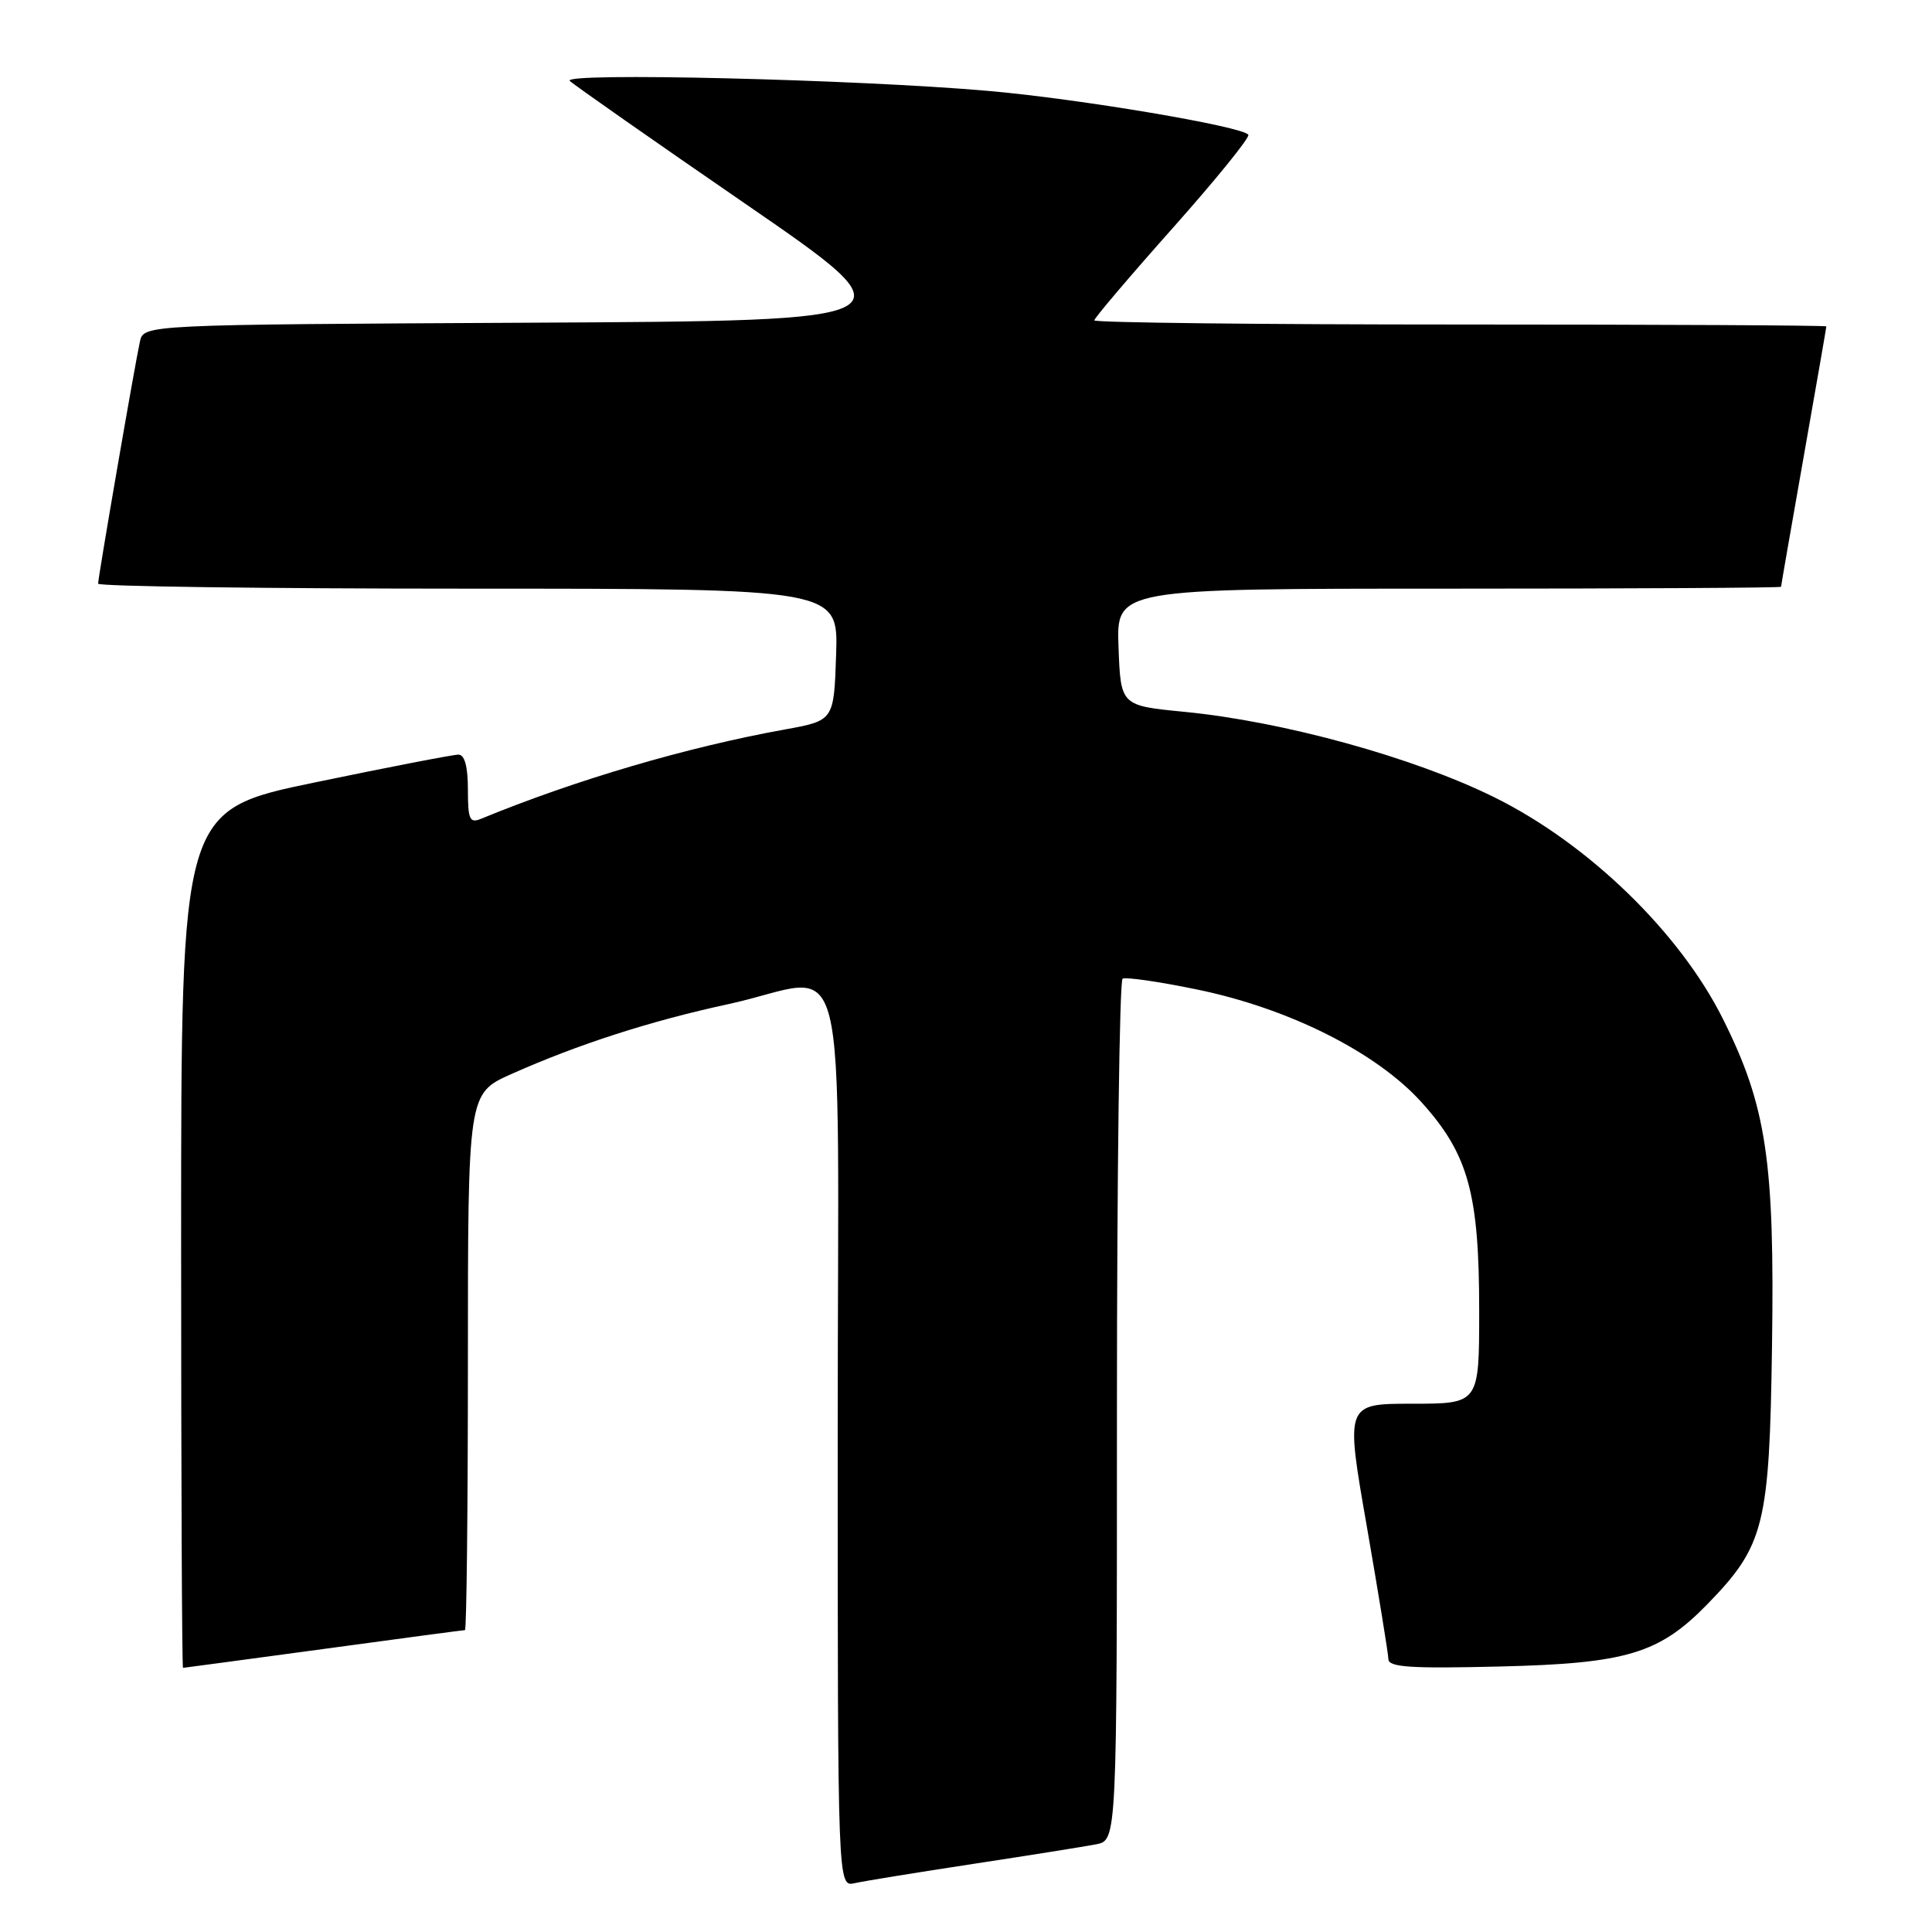 <?xml version="1.0" encoding="UTF-8" standalone="no"?>
<!DOCTYPE svg PUBLIC "-//W3C//DTD SVG 1.1//EN" "http://www.w3.org/Graphics/SVG/1.1/DTD/svg11.dtd" >
<svg xmlns="http://www.w3.org/2000/svg" xmlns:xlink="http://www.w3.org/1999/xlink" version="1.1" viewBox="0 0 256 256">
 <g >
 <path fill="currentColor"
d=" M 129.00 246.97 C 136.43 245.84 143.74 244.67 145.25 244.38 C 148.00 243.84 148.00 243.84 148.00 186.98 C 148.00 155.71 148.34 129.92 148.75 129.68 C 149.16 129.44 153.55 130.07 158.50 131.09 C 170.78 133.60 182.41 139.44 188.40 146.10 C 194.57 152.96 196.00 158.15 196.00 173.68 C 196.00 186.00 196.00 186.00 187.14 186.00 C 178.27 186.00 178.27 186.00 181.11 202.25 C 182.66 211.19 183.95 219.10 183.97 219.84 C 183.99 220.92 186.91 221.11 198.75 220.82 C 215.56 220.42 219.88 219.11 226.29 212.51 C 233.79 204.79 234.46 202.09 234.80 178.44 C 235.16 153.82 234.07 146.56 228.29 135.00 C 222.57 123.54 210.44 111.79 198.00 105.64 C 187.27 100.34 170.06 95.60 156.92 94.32 C 148.50 93.50 148.50 93.50 148.21 85.75 C 147.92 78.00 147.92 78.00 191.96 78.00 C 216.18 78.00 236.00 77.89 236.00 77.75 C 236.00 77.61 237.35 69.85 239.00 60.50 C 240.65 51.15 242.00 43.39 242.00 43.25 C 242.00 43.11 220.18 43.00 193.50 43.00 C 166.82 43.00 145.00 42.75 145.00 42.45 C 145.00 42.15 149.68 36.64 155.41 30.20 C 161.13 23.77 165.63 18.21 165.41 17.86 C 164.74 16.77 143.10 13.11 131.00 12.05 C 113.47 10.51 74.32 9.57 75.50 10.72 C 76.05 11.25 86.57 18.62 98.89 27.09 C 121.27 42.50 121.27 42.50 70.15 42.76 C 19.03 43.02 19.03 43.02 18.54 45.26 C 17.87 48.29 13.00 76.50 13.00 77.34 C 13.00 77.70 35.07 78.00 62.04 78.00 C 111.08 78.00 111.08 78.00 110.79 86.74 C 110.50 95.48 110.50 95.48 103.99 96.66 C 91.02 99.00 76.27 103.34 63.75 108.49 C 62.23 109.12 62.00 108.60 62.00 104.61 C 62.00 101.59 61.57 100.00 60.75 99.99 C 60.06 99.99 51.51 101.64 41.75 103.67 C 24.00 107.35 24.00 107.35 24.00 164.18 C 24.00 195.43 24.11 221.00 24.25 221.00 C 24.39 220.99 32.76 219.87 42.86 218.50 C 52.95 217.12 61.39 216.00 61.61 216.00 C 61.82 216.00 62.00 200.00 62.00 180.44 C 62.00 144.89 62.00 144.89 67.75 142.32 C 76.59 138.38 86.16 135.29 96.52 133.05 C 112.92 129.49 111.00 121.89 111.00 190.52 C 111.00 250.04 111.00 250.04 113.25 249.53 C 114.49 249.25 121.58 248.10 129.00 246.97 Z "/>
</g>
</svg>